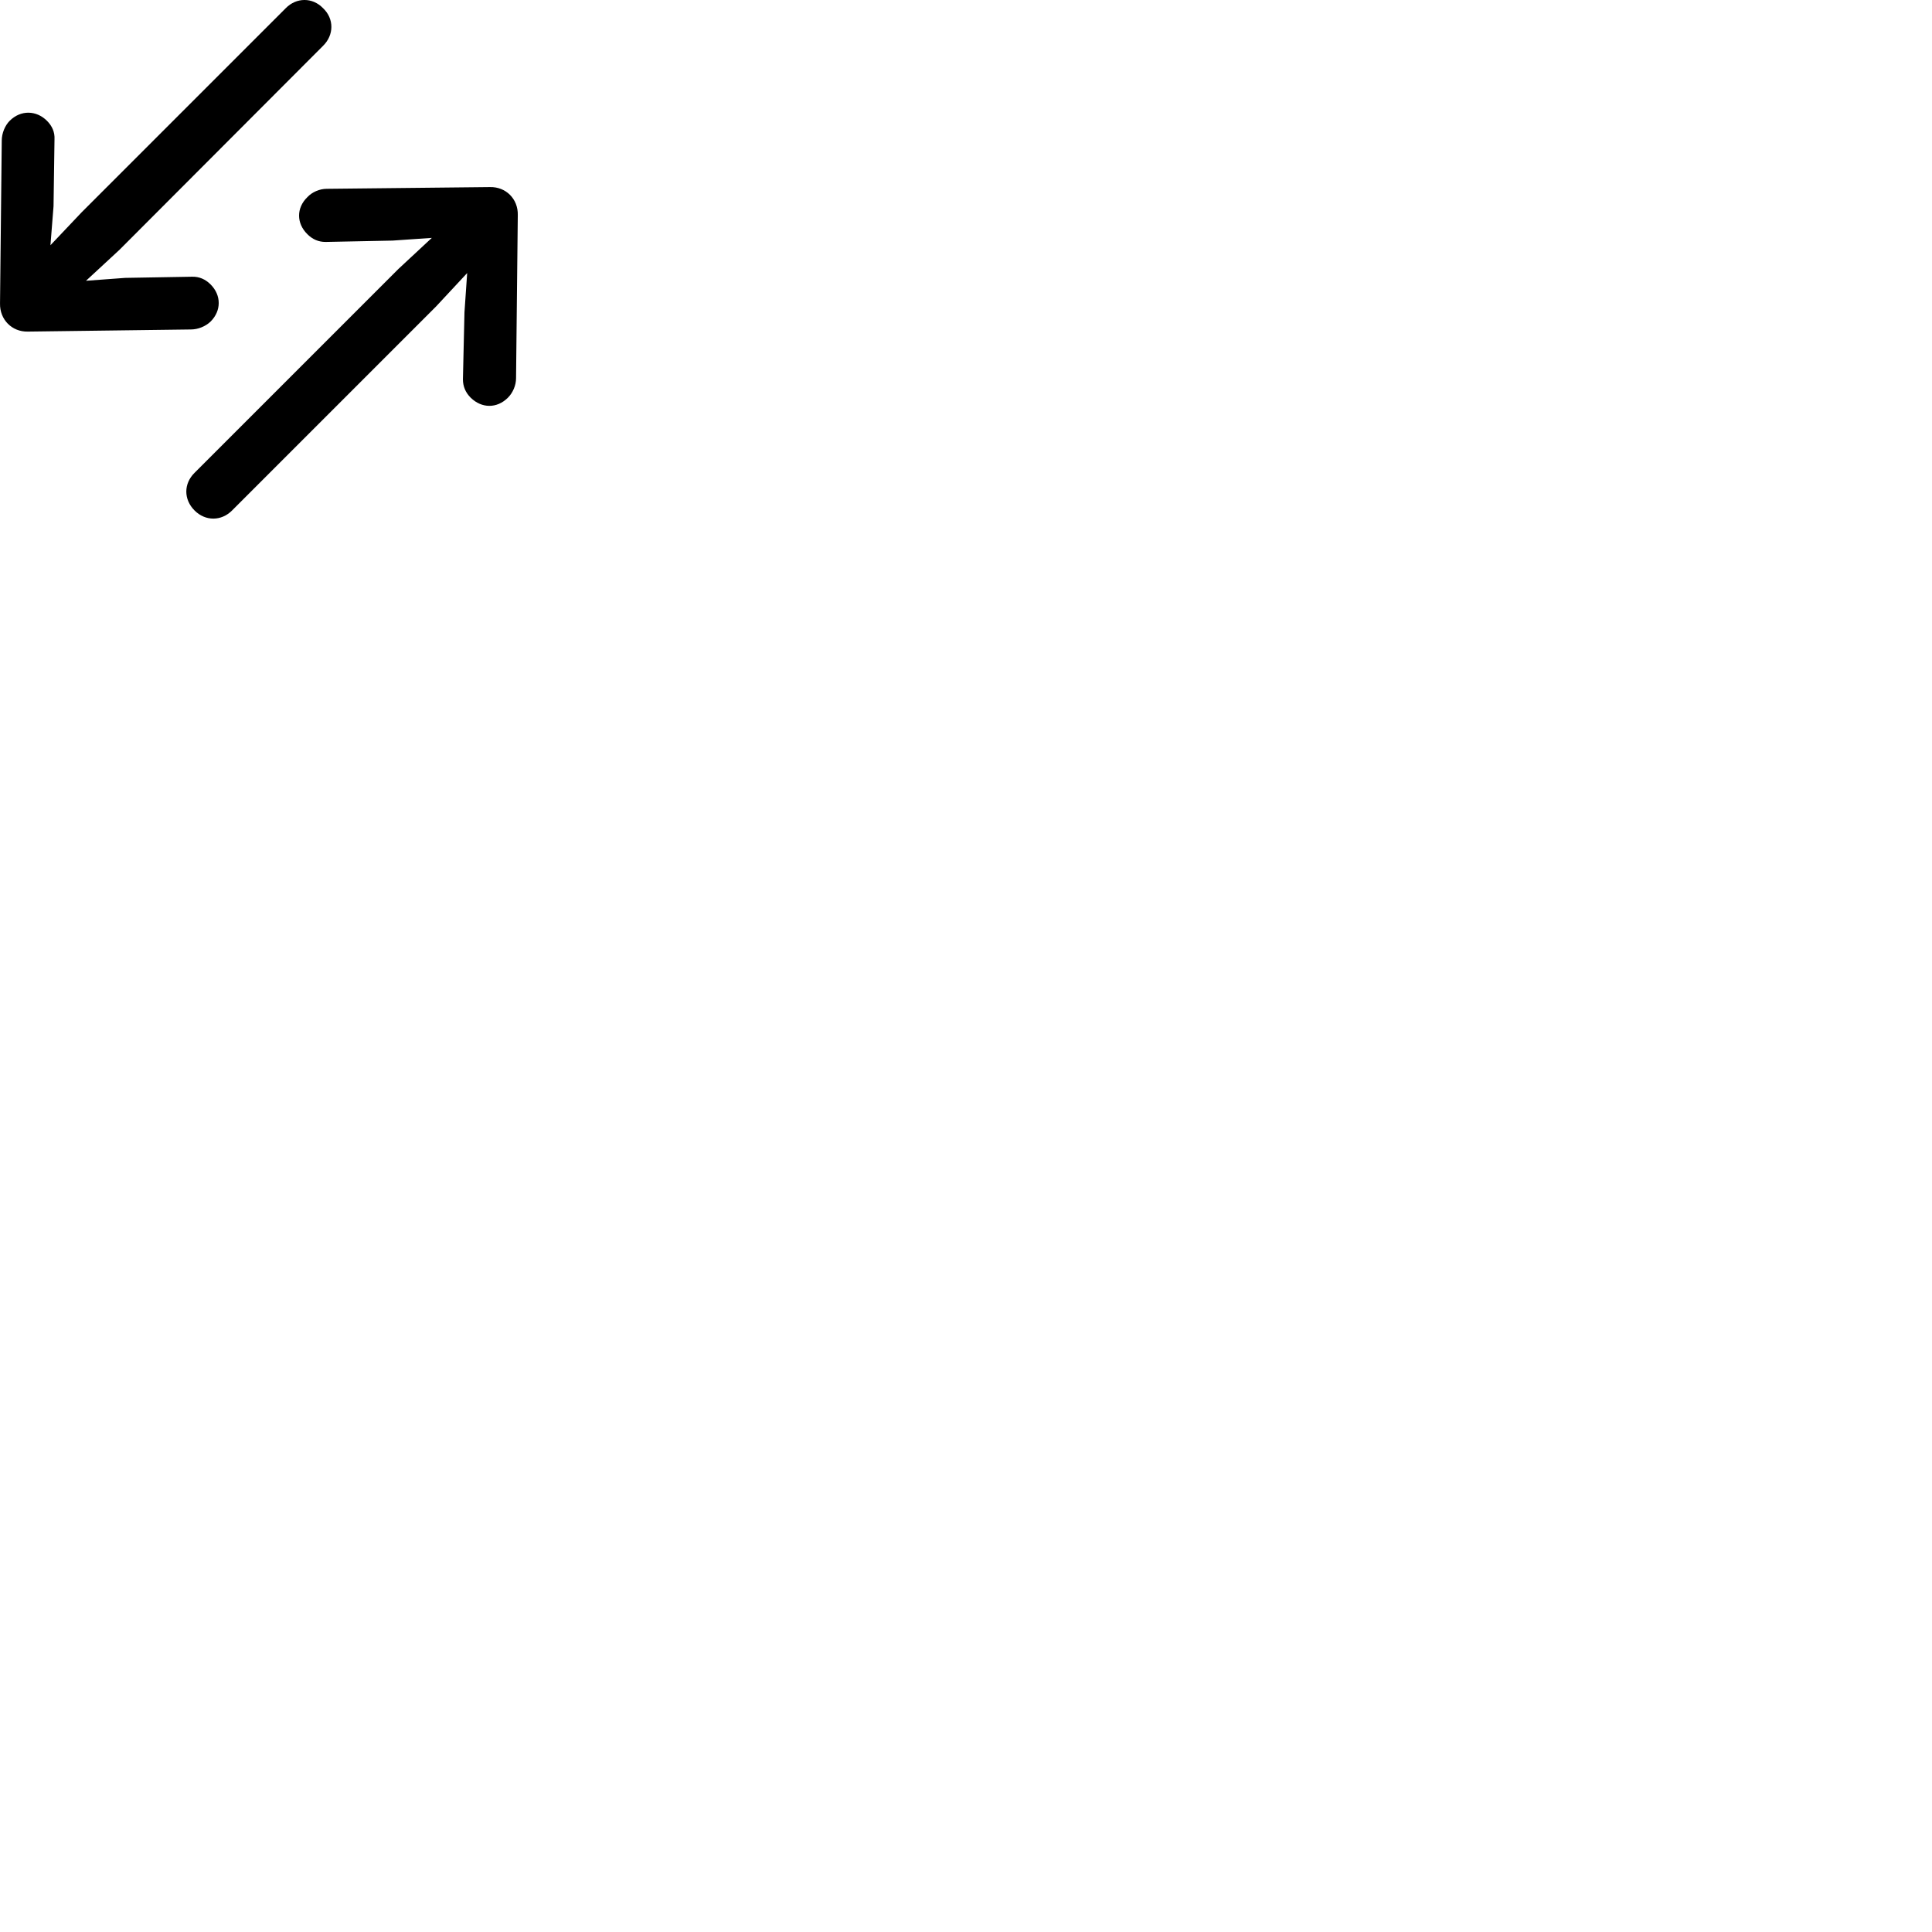 
        <svg xmlns="http://www.w3.org/2000/svg" viewBox="0 0 100 100">
            <path d="M0.001 15.703C-0.019 16.543 0.621 17.183 1.441 17.163L9.881 17.053C10.251 17.053 10.641 16.893 10.901 16.643C11.461 16.083 11.461 15.283 10.901 14.723C10.631 14.453 10.311 14.313 9.941 14.323L6.481 14.383L4.451 14.533L6.181 12.933L16.721 2.373C17.291 1.813 17.301 0.973 16.721 0.423C16.171 -0.147 15.341 -0.137 14.791 0.423L4.231 10.983L2.611 12.693L2.771 10.673L2.821 7.213C2.841 6.843 2.701 6.523 2.431 6.253C1.881 5.703 1.071 5.683 0.501 6.253C0.261 6.493 0.091 6.893 0.091 7.273ZM26.801 11.133C26.821 10.293 26.181 9.663 25.361 9.683L16.911 9.773C16.541 9.773 16.151 9.943 15.911 10.203C15.331 10.763 15.341 11.563 15.911 12.123C16.181 12.393 16.491 12.523 16.851 12.523L20.321 12.453L22.351 12.313L20.631 13.913L10.071 24.473C9.501 25.033 9.501 25.853 10.071 26.423C10.631 26.983 11.451 26.983 12.011 26.423L22.571 15.863L24.181 14.133L24.041 16.163L23.961 19.633C23.961 19.993 24.091 20.313 24.361 20.583C24.931 21.143 25.721 21.153 26.291 20.583C26.541 20.333 26.711 19.953 26.711 19.573Z" />
        </svg>
    